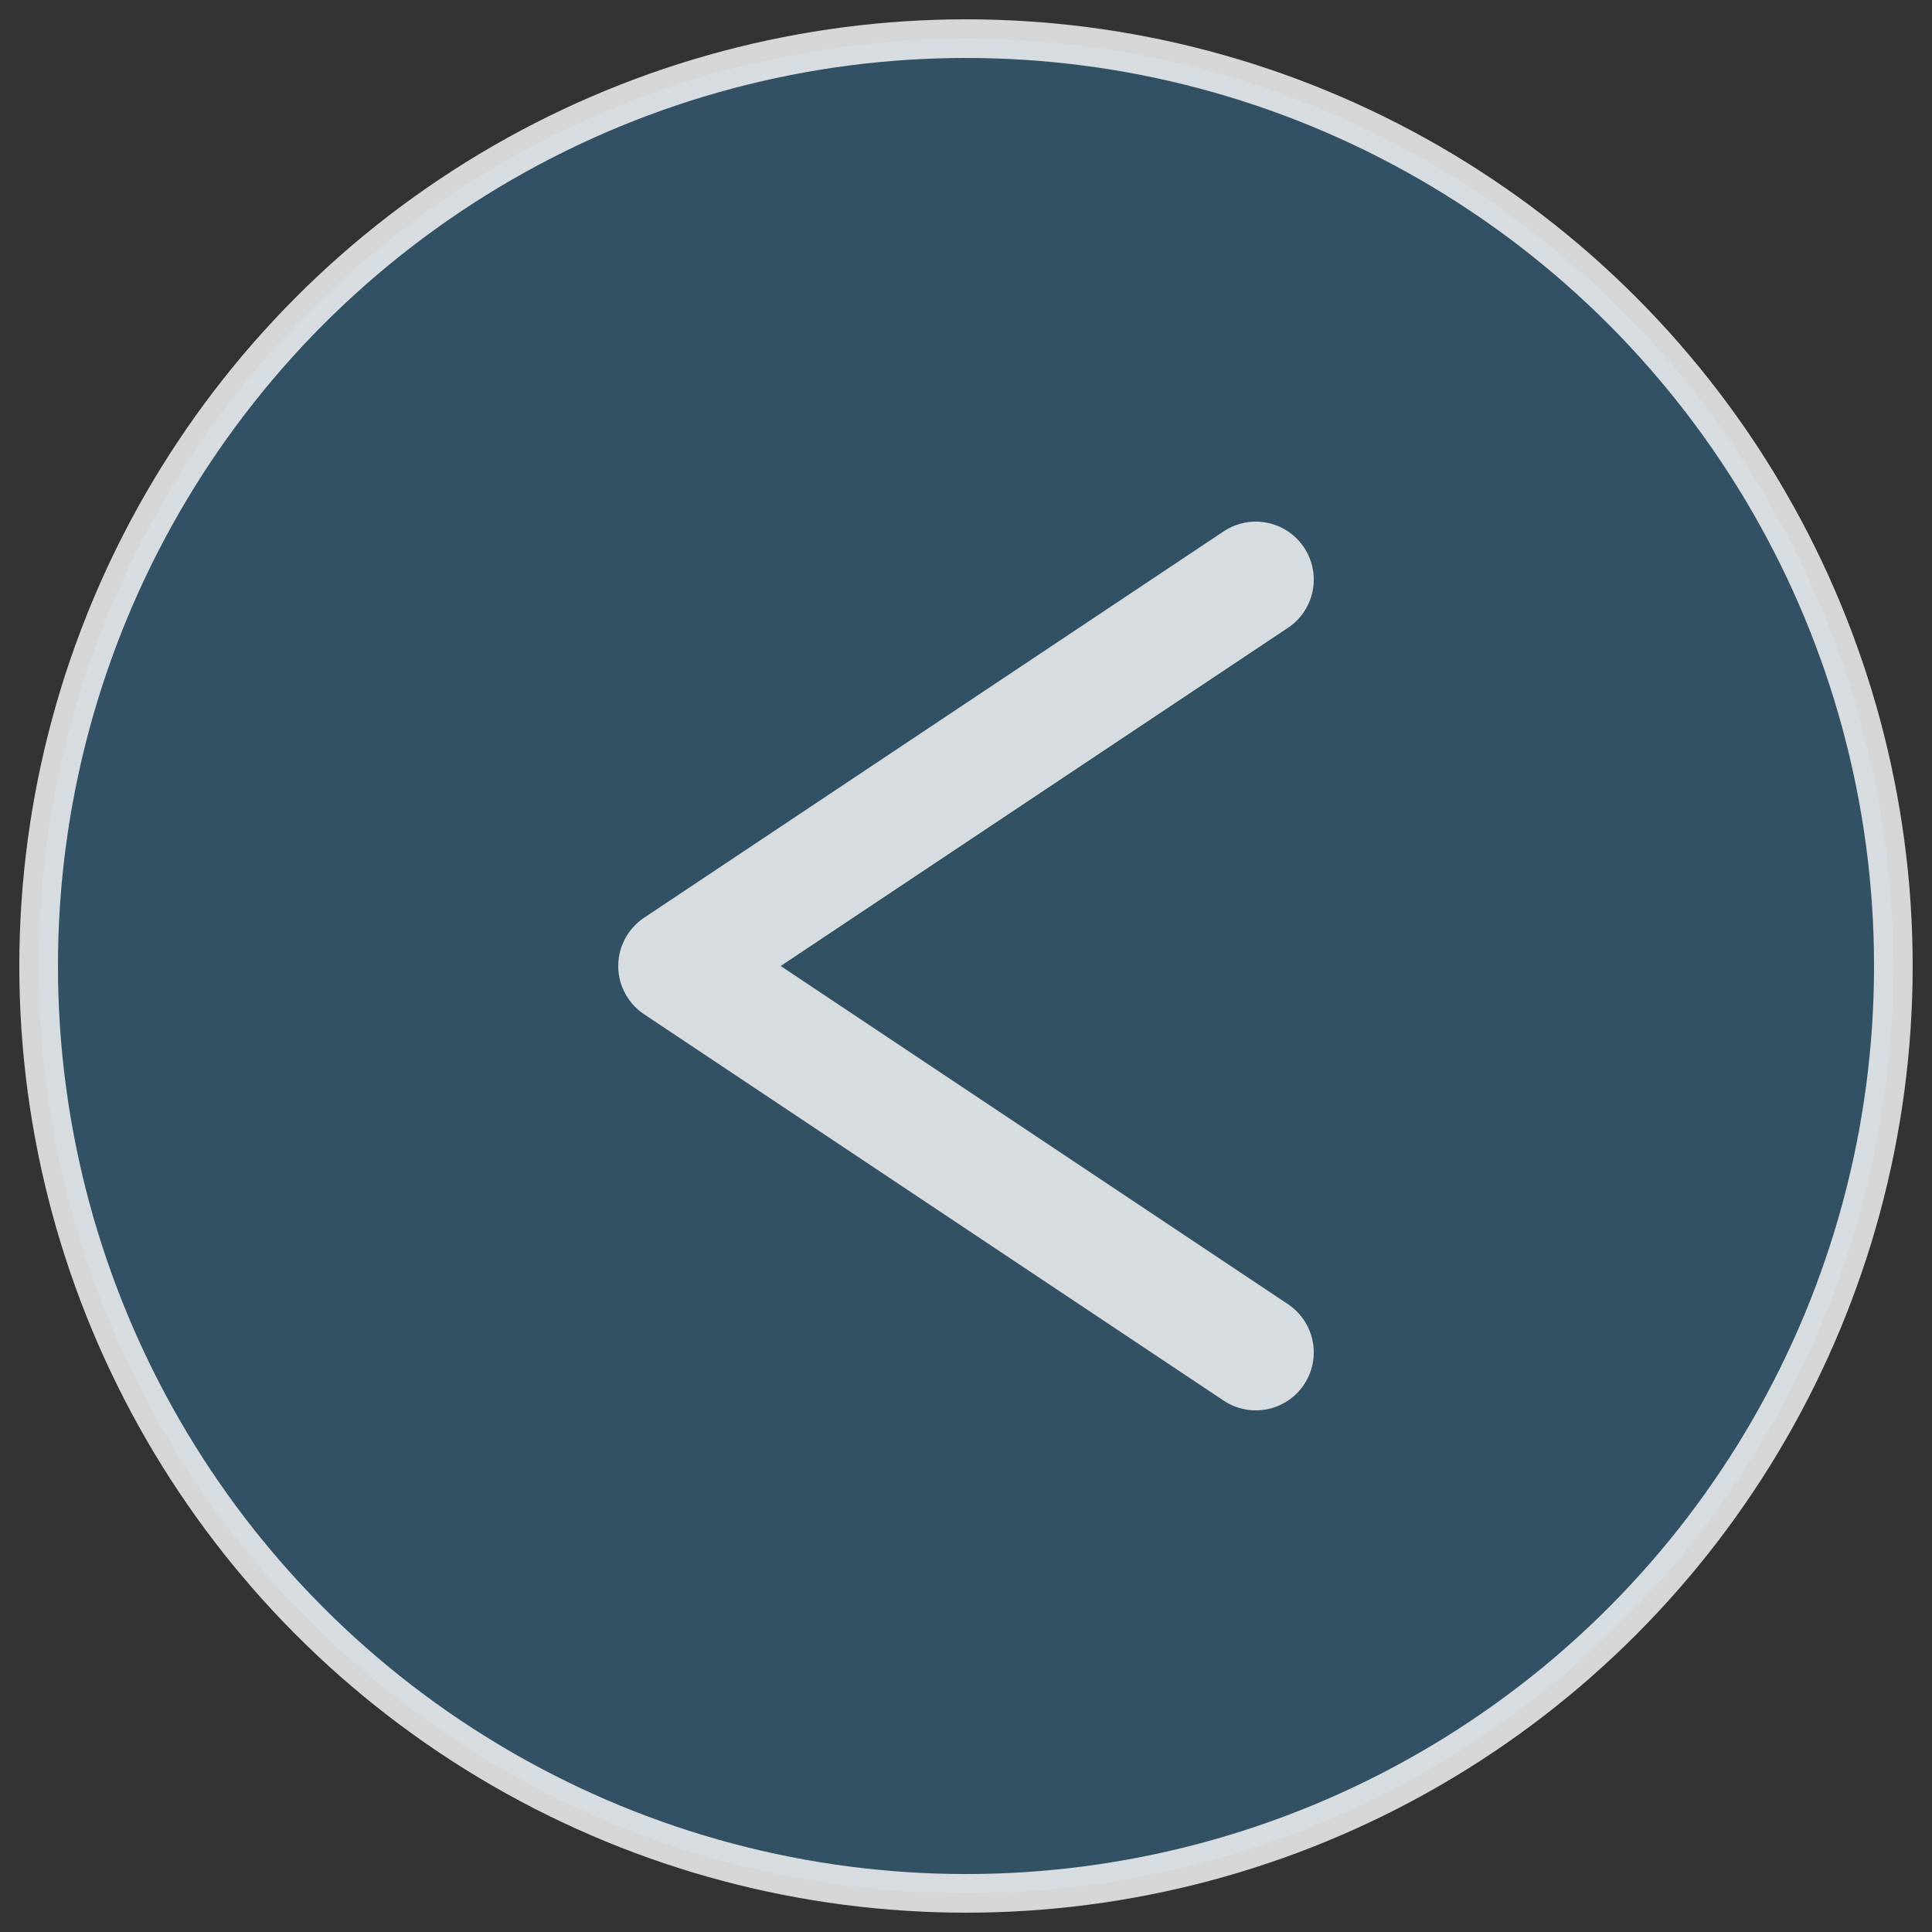 <svg xmlns="http://www.w3.org/2000/svg" width="100" height="100" viewBox="0 0 100 100">
  <rect x="0" y="0" width="100" height="100" fill="#333333" stroke="none"/>
  <!-- Circle background -->
  <circle cx="50" cy="50" r="48" fill="#3498db" fill-opacity="0.3" stroke="#ffffff" stroke-width="2" stroke-opacity="0.8"/>
  
  <!-- Left arrow -->
  <path d="M 65 30 L 35 50 L 65 70" stroke="#ffffff" stroke-width="6" stroke-linecap="round" stroke-linejoin="round" fill="none" stroke-opacity="0.8"/>
</svg>